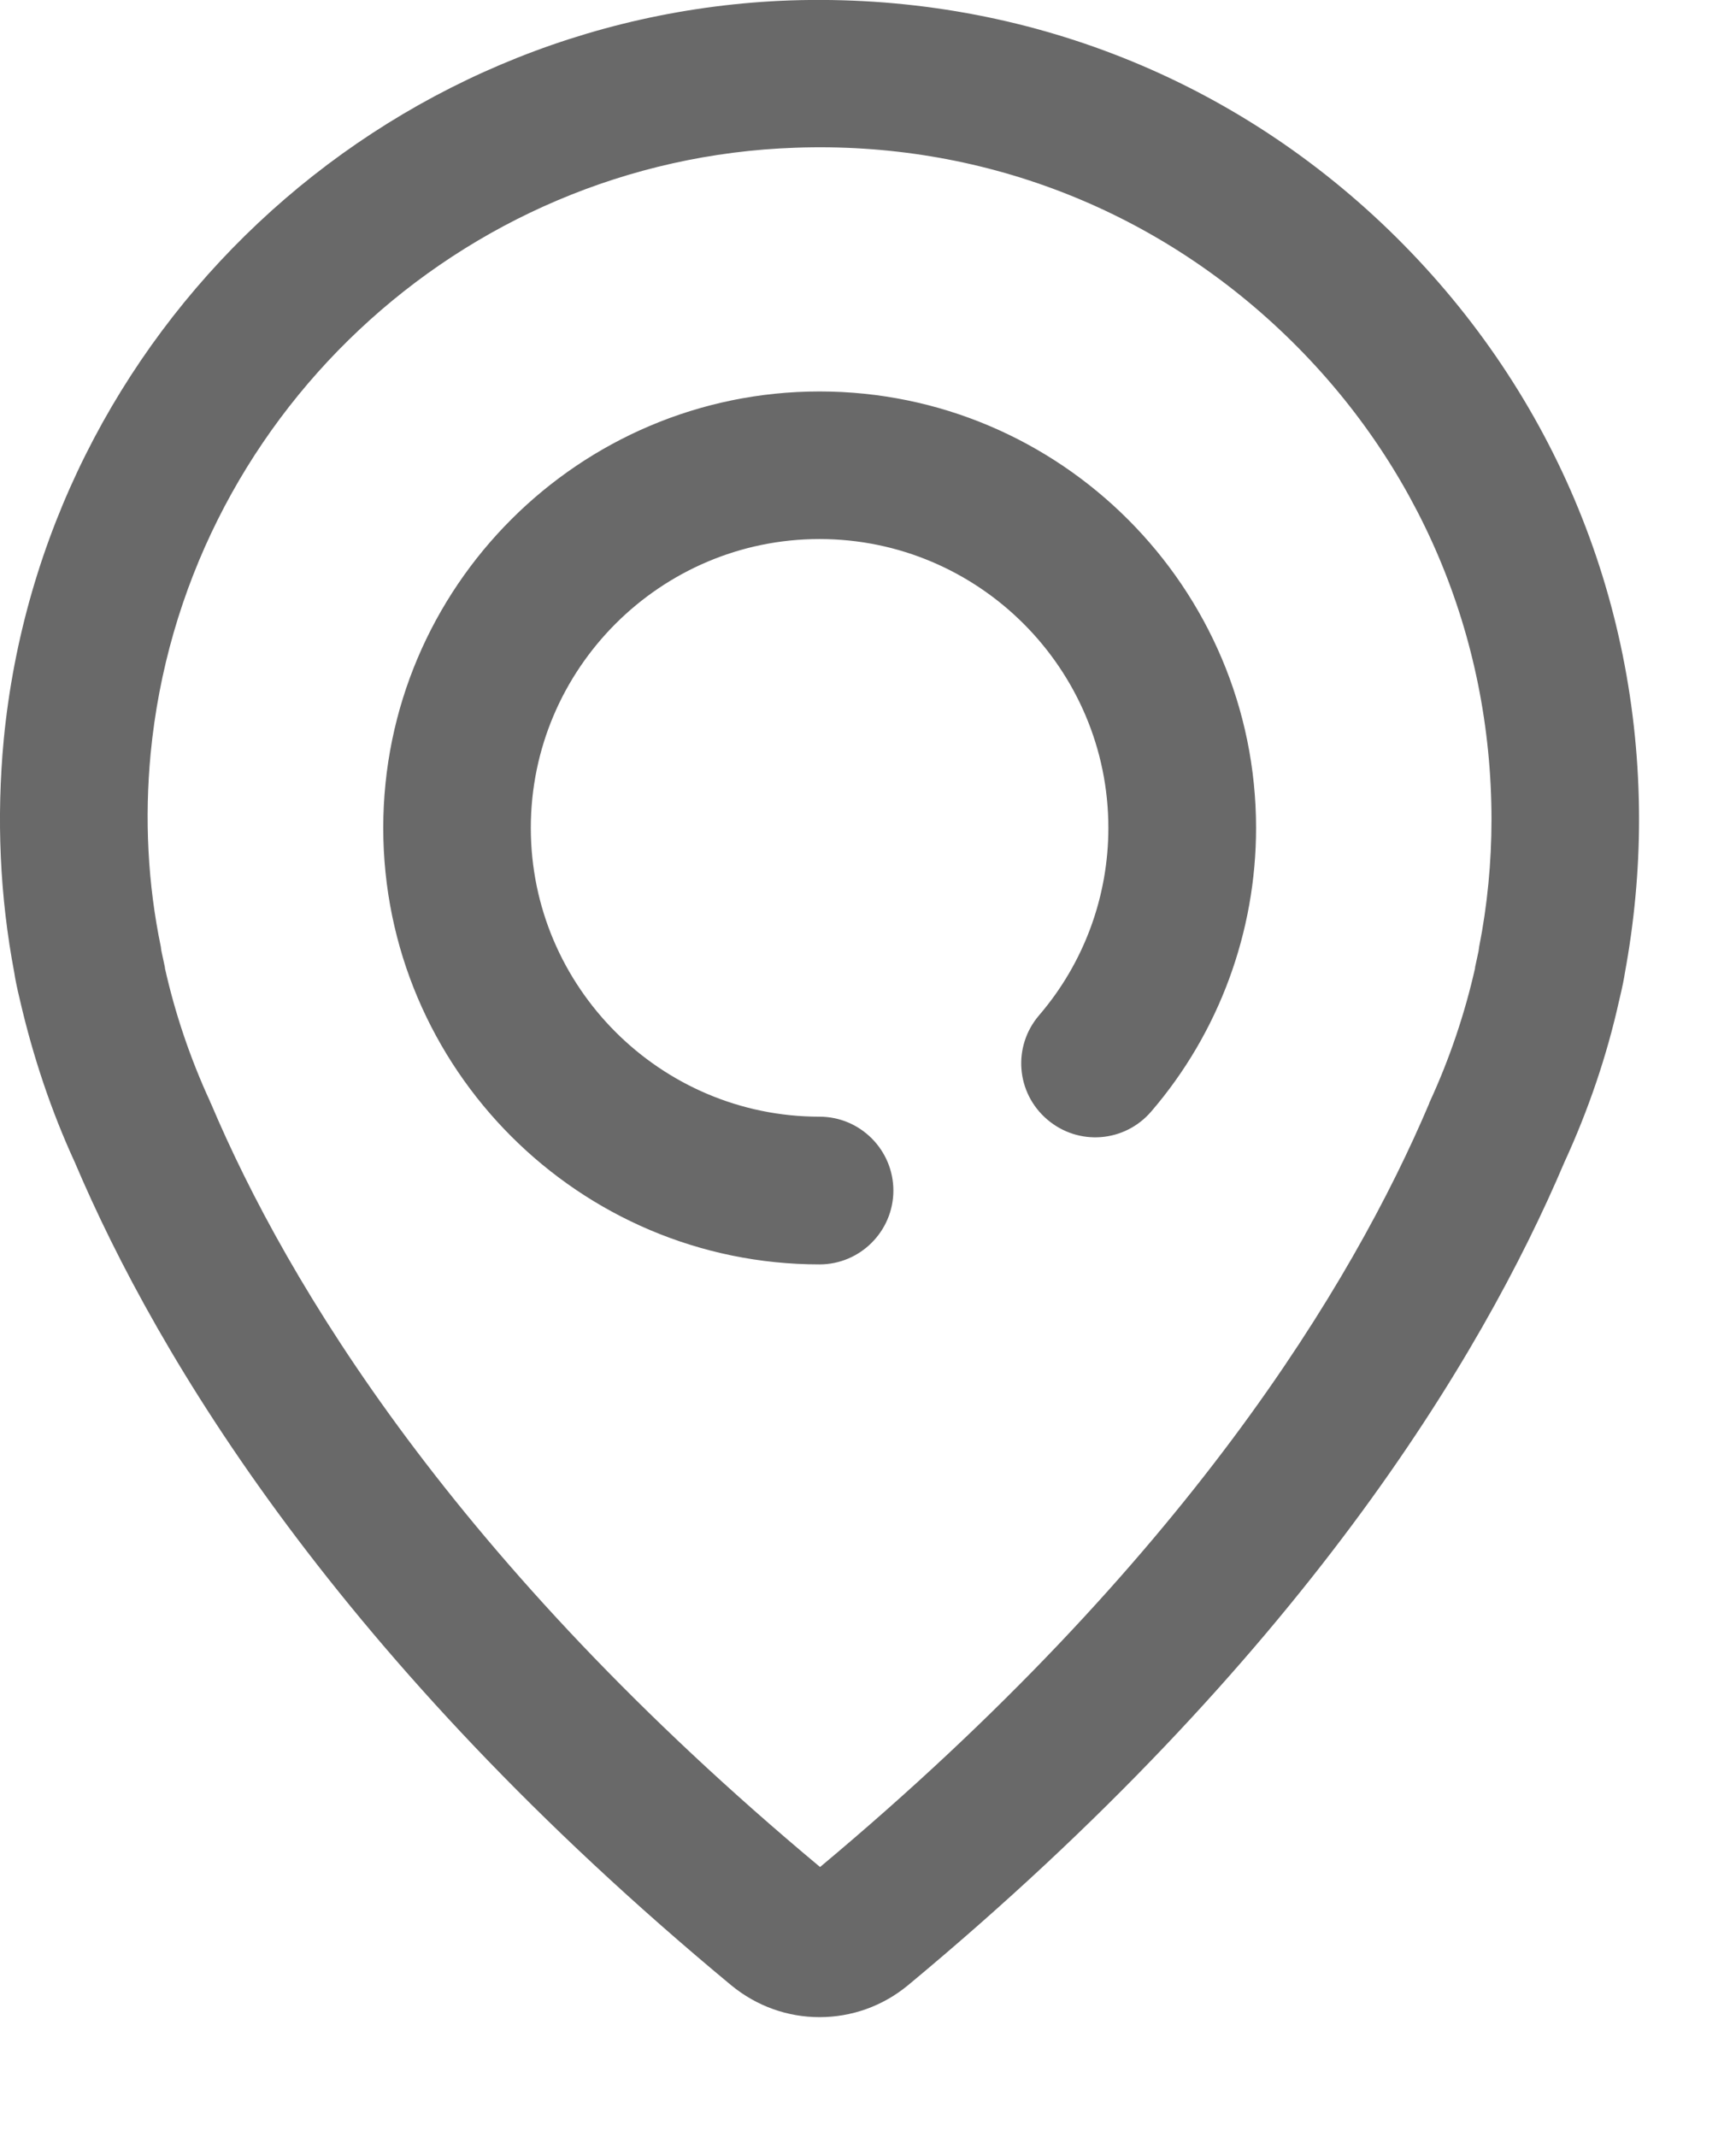<?xml version="1.0" encoding="UTF-8"?>
<svg width="13px" height="16px" viewBox="0 0 13 16" version="1.1" xmlns="http://www.w3.org/2000/svg" xmlns:xlink="http://www.w3.org/1999/xlink">
    <!-- Generator: Sketch 55 (78076) - https://sketchapp.com -->
    <title>ic_location</title>
    <desc>Created with Sketch.</desc>
    <g id="Symbols" stroke="none" stroke-width="1" fill="none" fill-rule="evenodd">
        <g id="doctor-" transform="translate(-92, -66)" fill="#696969">
            <g id="address">
                <g transform="translate(92, 62)">
                    <path d="M6.137,6.931 C4.338,6.931 2.87,8.396 2.87,10.199 C2.87,12.001 4.338,13.467 6.137,13.467 C6.442,13.467 6.69,13.218 6.69,12.914 C6.69,12.61 6.442,12.361 6.137,12.361 C4.946,12.361 3.975,11.39 3.975,10.199 C3.975,9.007 4.946,8.036 6.137,8.036 C7.329,8.036 8.3,9.007 8.3,10.199 C8.3,10.715 8.116,11.212 7.781,11.602 C7.581,11.836 7.609,12.183 7.842,12.382 C8.076,12.582 8.423,12.554 8.622,12.321 C9.129,11.731 9.406,10.976 9.406,10.199 C9.406,8.399 7.94,6.931 6.137,6.931 L6.137,6.931 Z M10.401,5.723 C9.194,4.556 7.603,3.948 5.919,4.003 C2.854,4.111 0.323,6.491 0.028,9.538 C-0.027,10.125 -0.002,10.711 0.108,11.289 C0.111,11.313 0.124,11.384 0.151,11.495 C0.247,11.909 0.382,12.315 0.56,12.702 C1.183,14.17 2.541,16.43 5.474,18.863 C5.668,19.023 5.901,19.103 6.137,19.103 C6.374,19.103 6.608,19.023 6.801,18.863 C9.734,16.427 11.092,14.17 11.715,12.702 C11.893,12.315 12.032,11.909 12.124,11.495 C12.151,11.384 12.164,11.313 12.167,11.289 C12.237,10.911 12.274,10.521 12.274,10.137 C12.274,8.457 11.608,6.891 10.401,5.723 L10.401,5.723 Z M11.076,11.092 C11.076,11.102 11.073,11.108 11.073,11.117 C11.07,11.132 11.061,11.175 11.046,11.243 L11.046,11.249 C10.969,11.59 10.855,11.928 10.708,12.247 C10.705,12.253 10.702,12.259 10.702,12.263 C10.13,13.611 8.877,15.693 6.141,17.979 C3.404,15.696 2.151,13.611 1.58,12.263 C1.576,12.256 1.573,12.25 1.573,12.247 C1.426,11.928 1.312,11.593 1.235,11.249 L1.235,11.243 C1.22,11.175 1.211,11.132 1.208,11.117 C1.208,11.108 1.205,11.102 1.205,11.092 C1.106,10.616 1.082,10.128 1.128,9.643 C1.368,7.143 3.444,5.192 5.956,5.106 C7.335,5.057 8.641,5.558 9.633,6.516 C10.625,7.474 11.169,8.758 11.169,10.137 C11.169,10.457 11.138,10.779 11.076,11.092 L11.076,11.092 Z" id="ic_location"></path>
                </g>
            </g>
        </g>
    </g>
</svg>